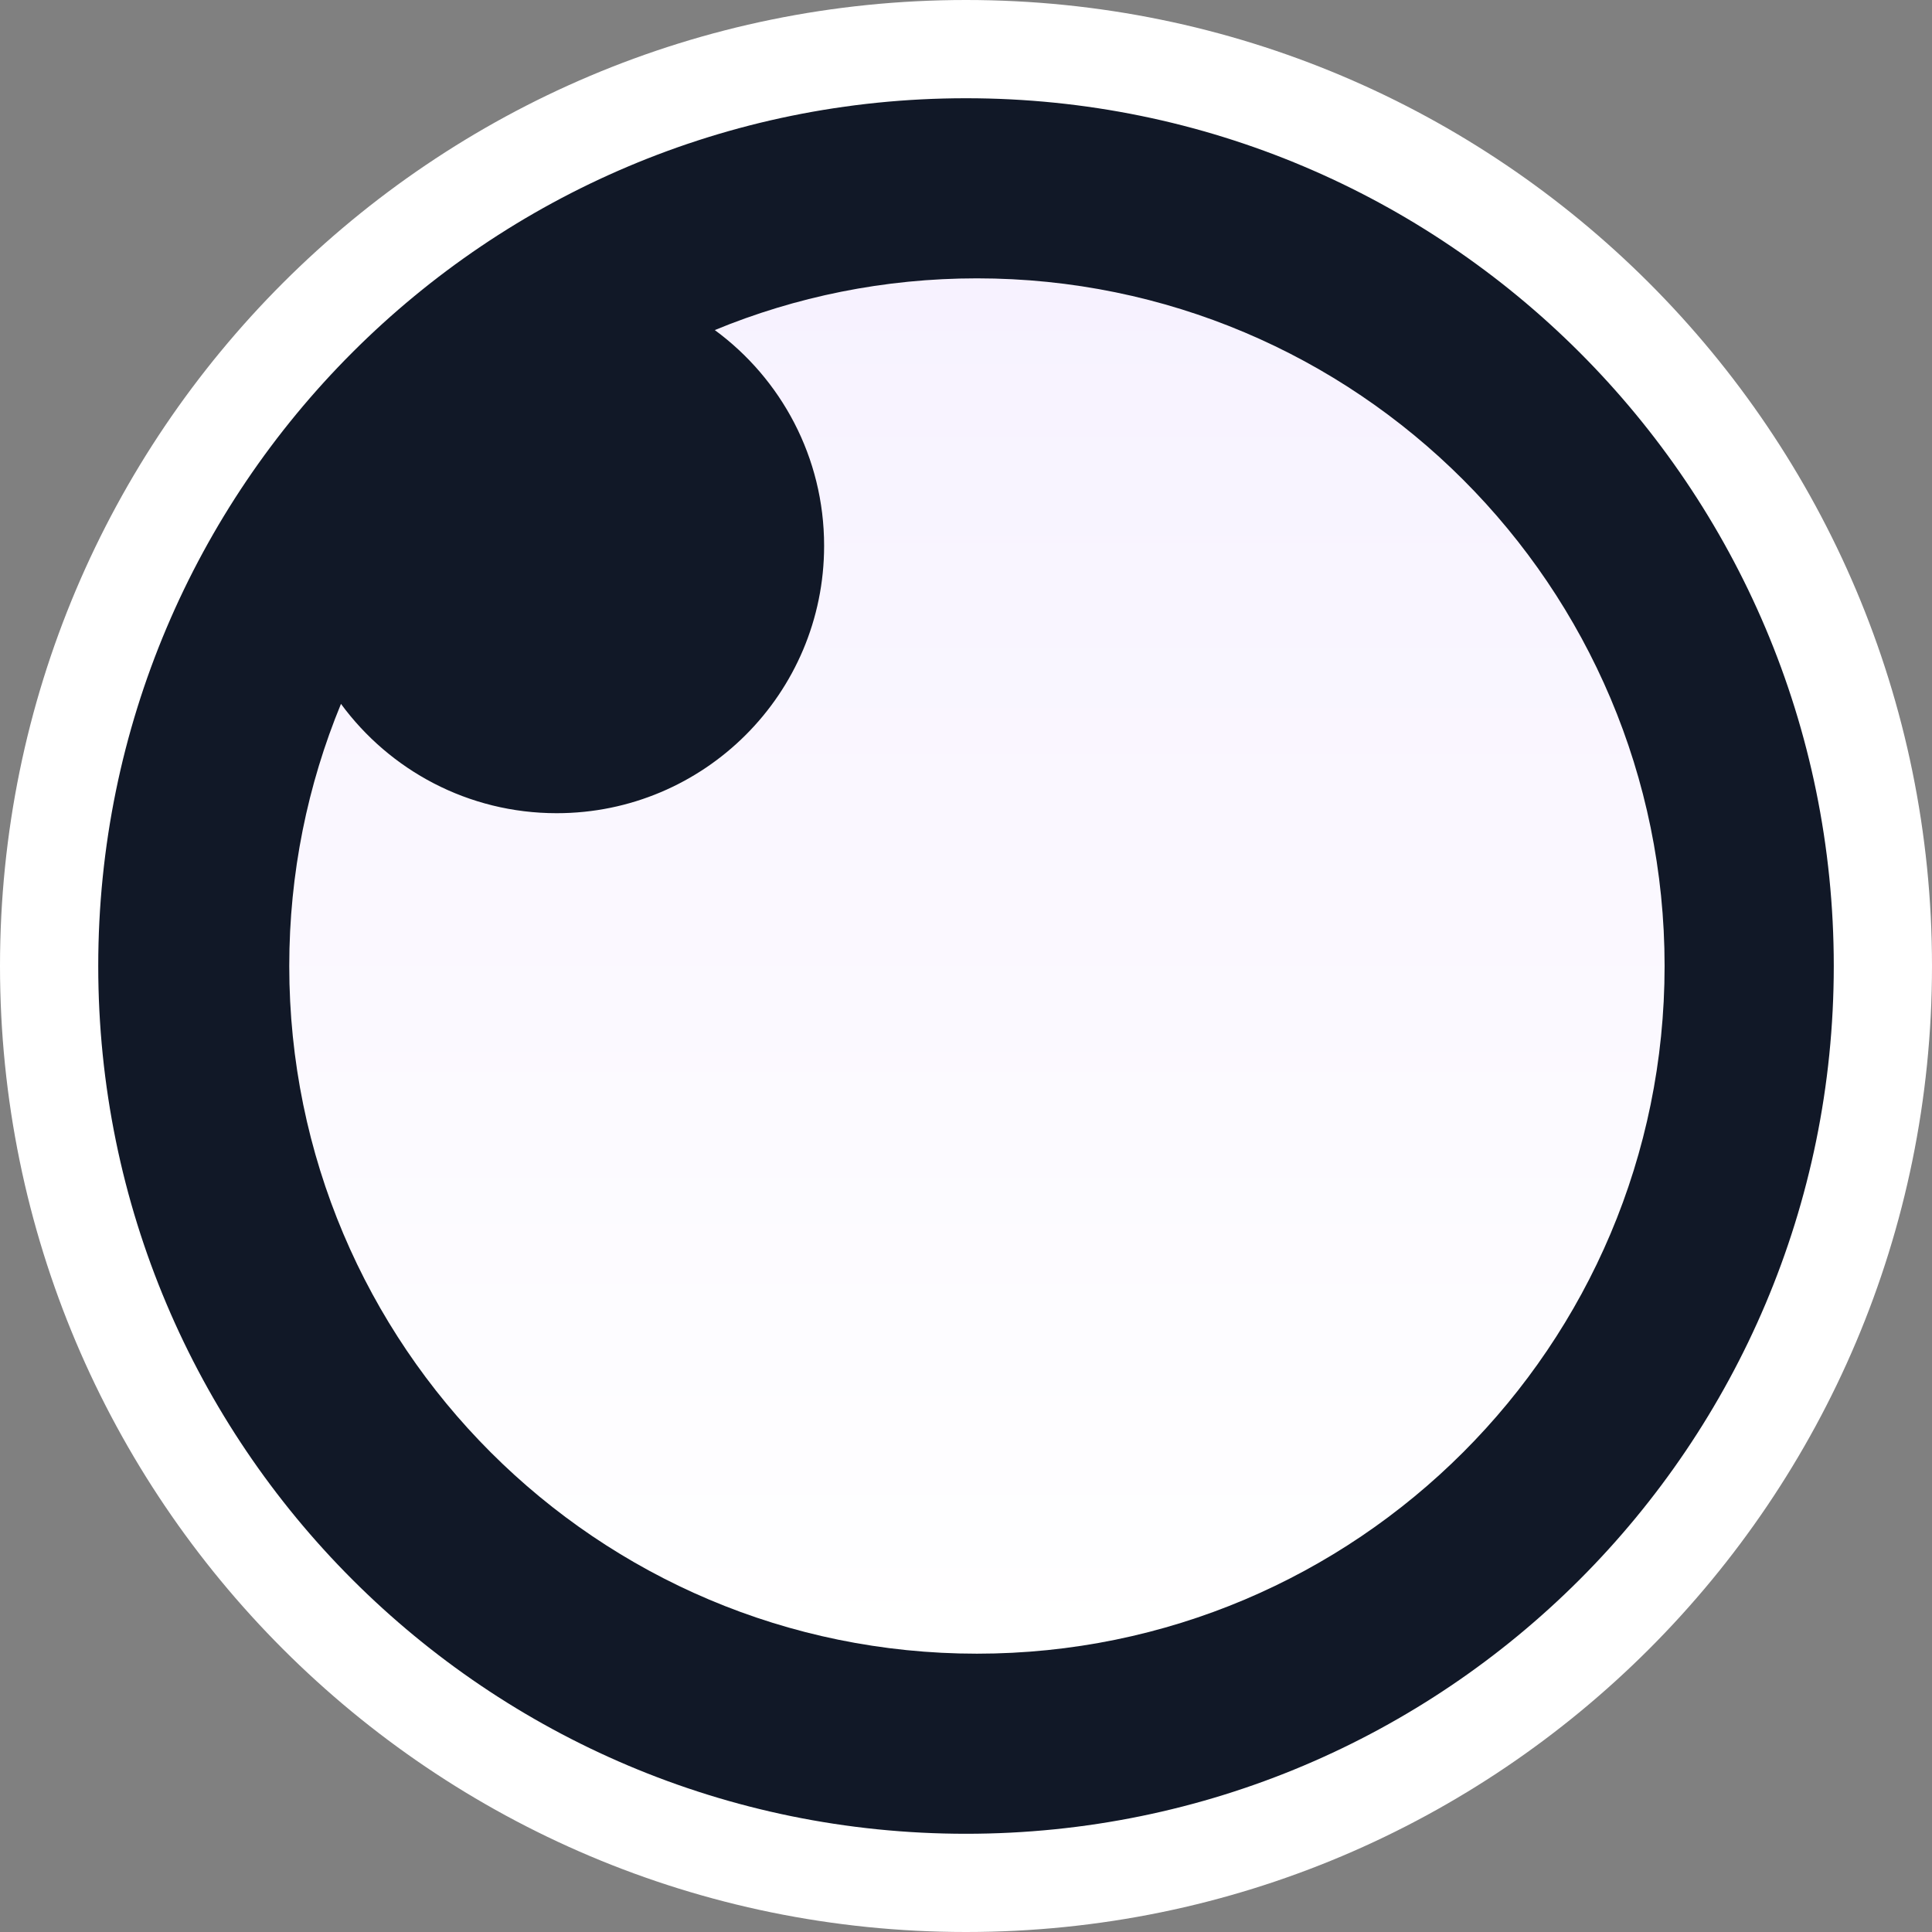 <svg width="100" height="100" viewBox="0 0 100 100" fill="none" xmlns="http://www.w3.org/2000/svg">
<rect x="0" y="0" width="100" height="100" fill="#808080" stroke="none"/>
<g clip-path="url(#clip0_24_47)">
<path d="M50 97.458C76.21 97.458 97.458 76.211 97.458 50C97.458 23.79 76.21 2.542 50 2.542C23.79 2.542 2.542 23.79 2.542 50C2.542 76.211 23.79 97.458 50 97.458Z" fill="#111827"/>
<path d="M50 0C22.386 0 0 22.386 0 50C0 77.615 22.386 100 50 100C77.615 100 100 77.615 100 50C100 22.386 77.615 0 50 0ZM50 5.085C74.806 5.085 94.916 25.194 94.916 50C94.916 74.806 74.806 94.916 50 94.916C25.194 94.916 5.085 74.806 5.085 50C5.085 25.194 25.194 5.085 50 5.085Z" fill="white"/>
<path fill-rule="evenodd" clip-rule="evenodd" d="M50.565 14.407C70.223 14.407 86.159 30.343 86.159 50.001C86.159 69.658 70.223 85.594 50.565 85.594C30.907 85.594 14.972 69.658 14.972 50.001C14.972 45.196 15.924 40.614 17.649 36.433C20.168 39.864 24.231 42.091 28.814 42.091C36.458 42.091 42.656 35.894 42.656 28.249C42.656 23.666 40.428 19.603 36.997 17.084C41.179 15.359 45.761 14.407 50.565 14.407Z" fill="url(#paint0_linear_24_47)"/>
</g>
<defs>
<linearGradient id="paint0_linear_24_47" x1="50.565" y1="85.594" x2="50.565" y2="14.407" gradientUnits="userSpaceOnUse">
<stop stop-color="white"/>
<stop offset="1" stop-color="#F7F2FF"/>
</linearGradient>
<clipPath id="clip0_24_47">
<rect width="100" height="100" fill="white"/>
</clipPath>
</defs>
</svg>
